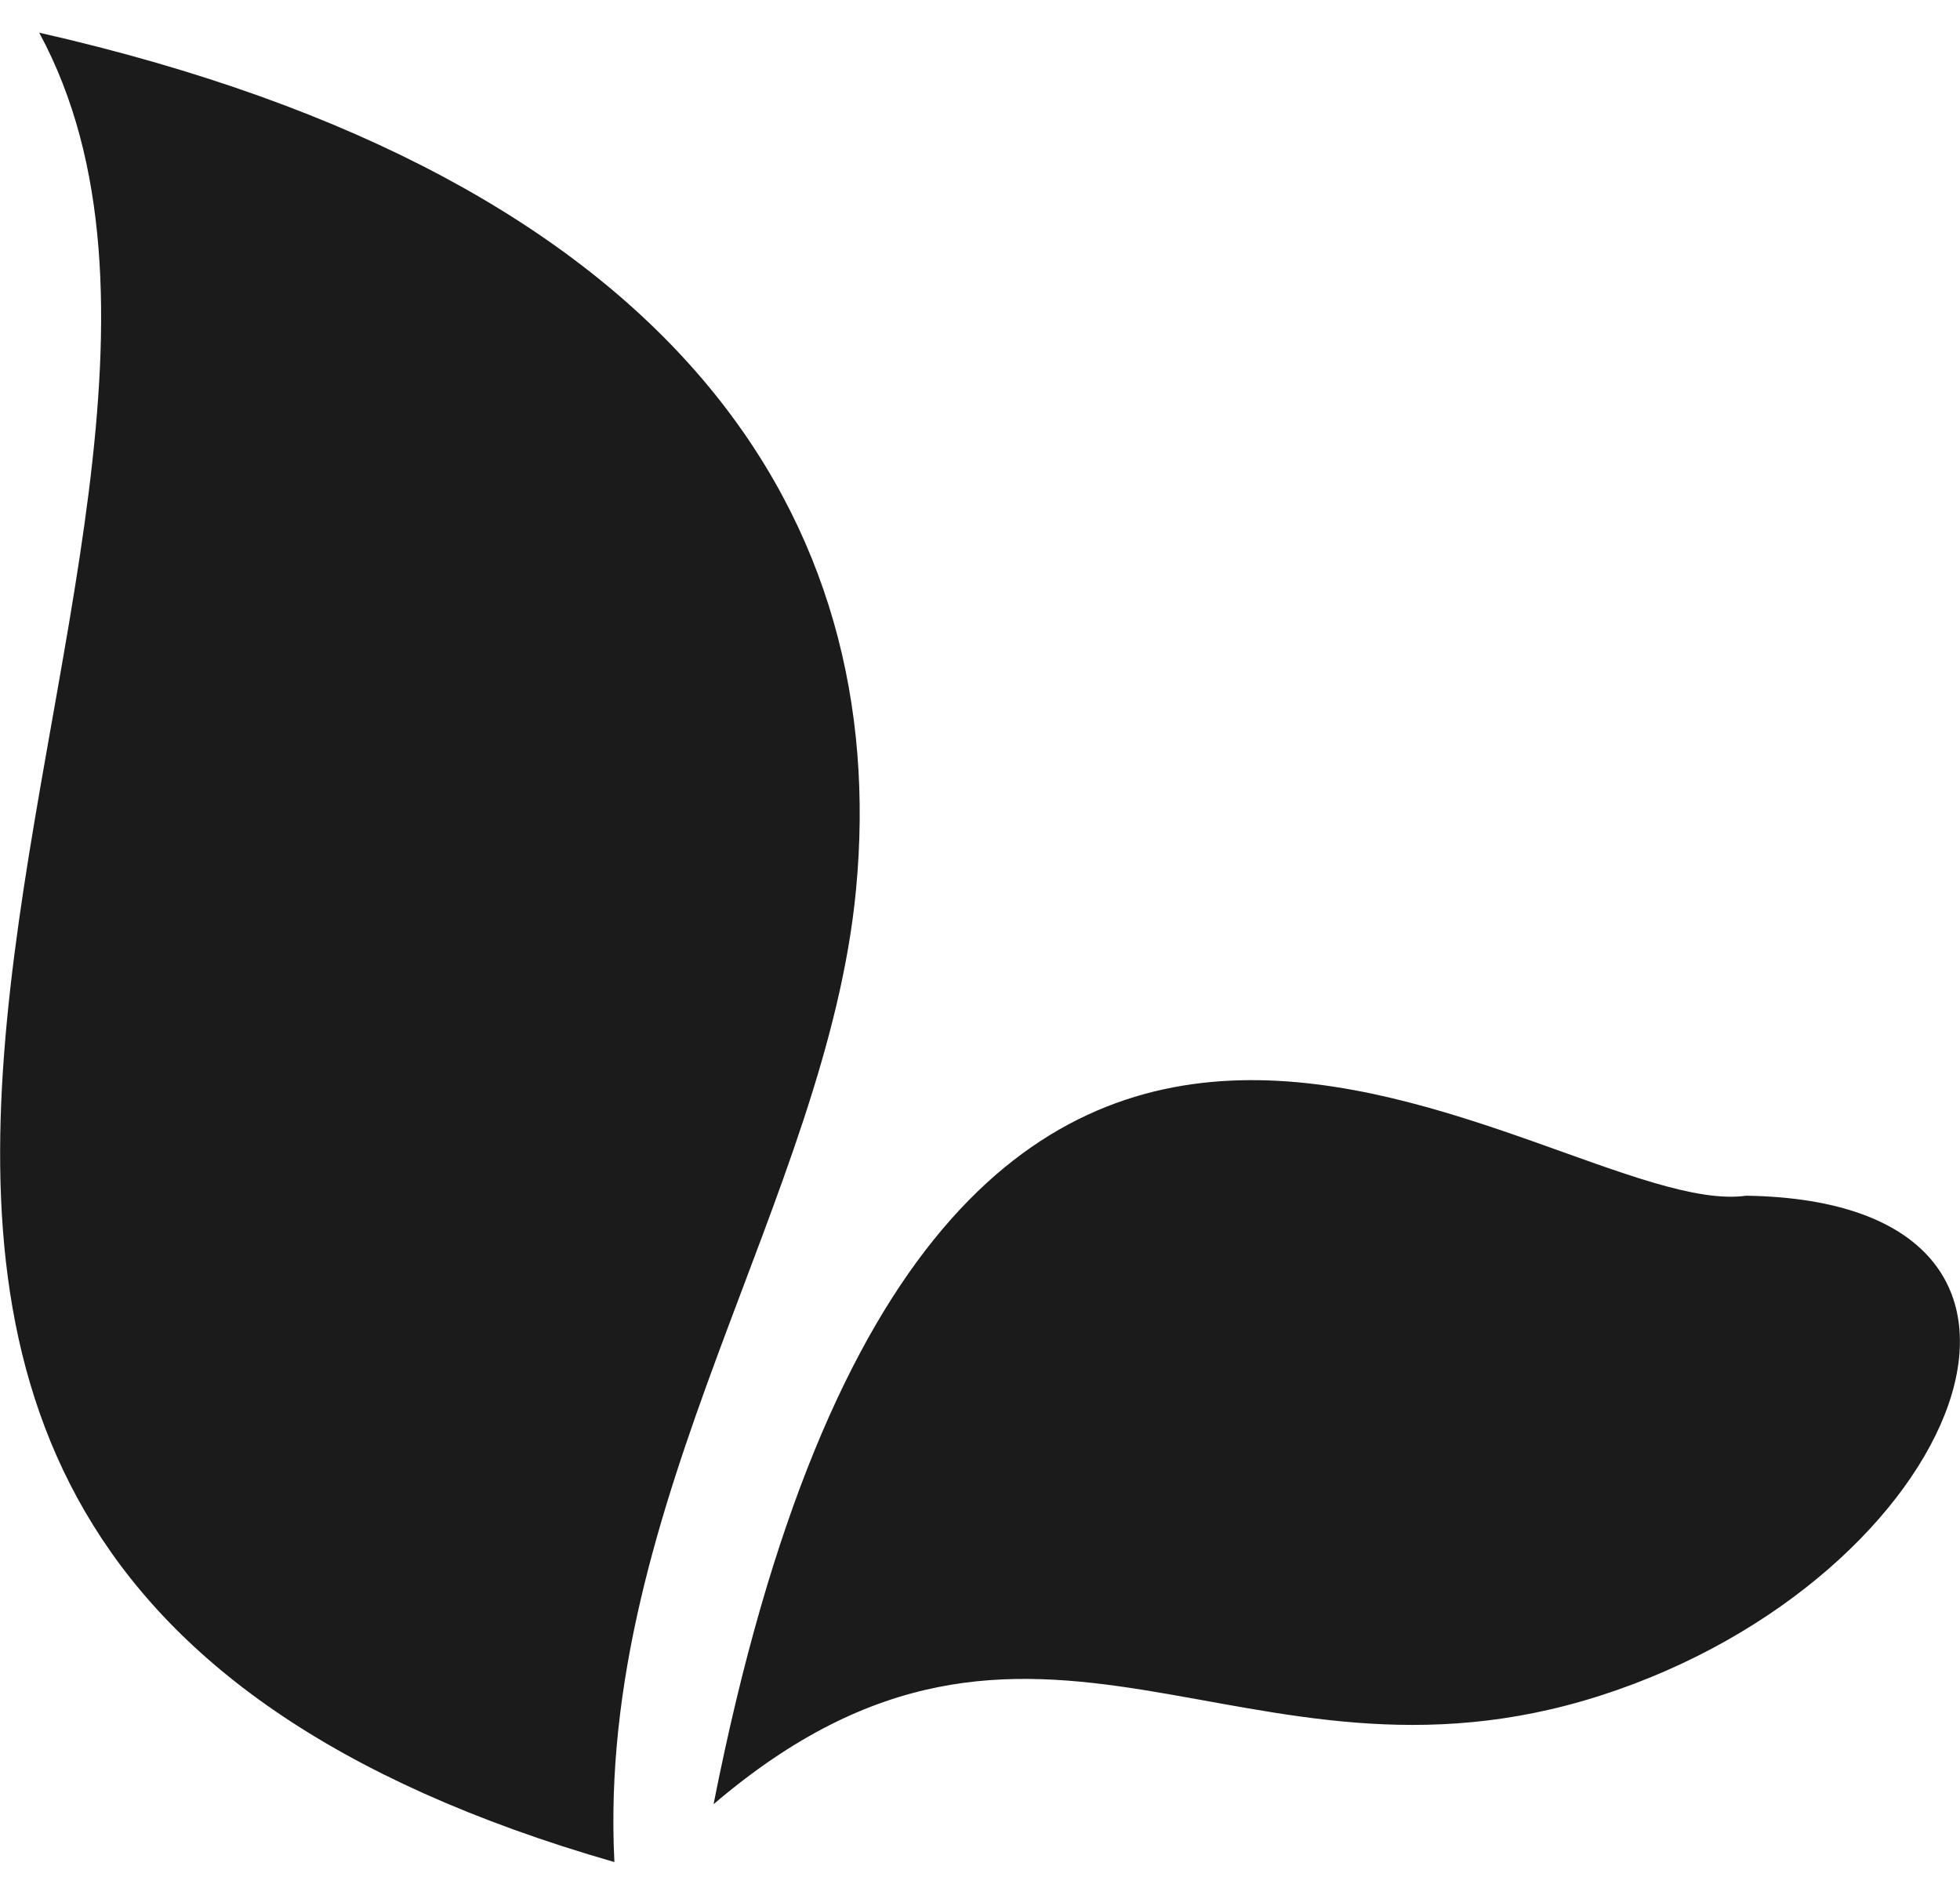 <svg width="30" height="29" viewBox="0 0 30 29" fill="none" xmlns="http://www.w3.org/2000/svg">
<g clip-path="url(#clip0_241_1304)">
<path d="M13.103 13.611C13.634 8.014 10.452 2.737 0.6 0.5C4.926 8.499 -7.978 23.5 9.404 28.5C9.124 22.98 12.66 18.301 13.103 13.611ZM26.728 18.301C23.674 18.727 14.389 10.06 10.922 27.614C15.868 23.393 18.983 27.726 24.505 25.949C30.027 24.171 32.429 18.389 26.728 18.301Z" fill="#1B1B1B"/>
</g>
<defs>
<clipPath id="clip0_241_1304">
<rect width="30" height="28" fill="white" transform="translate(0 0.5)"/>
</clipPath>
</defs>
</svg>
